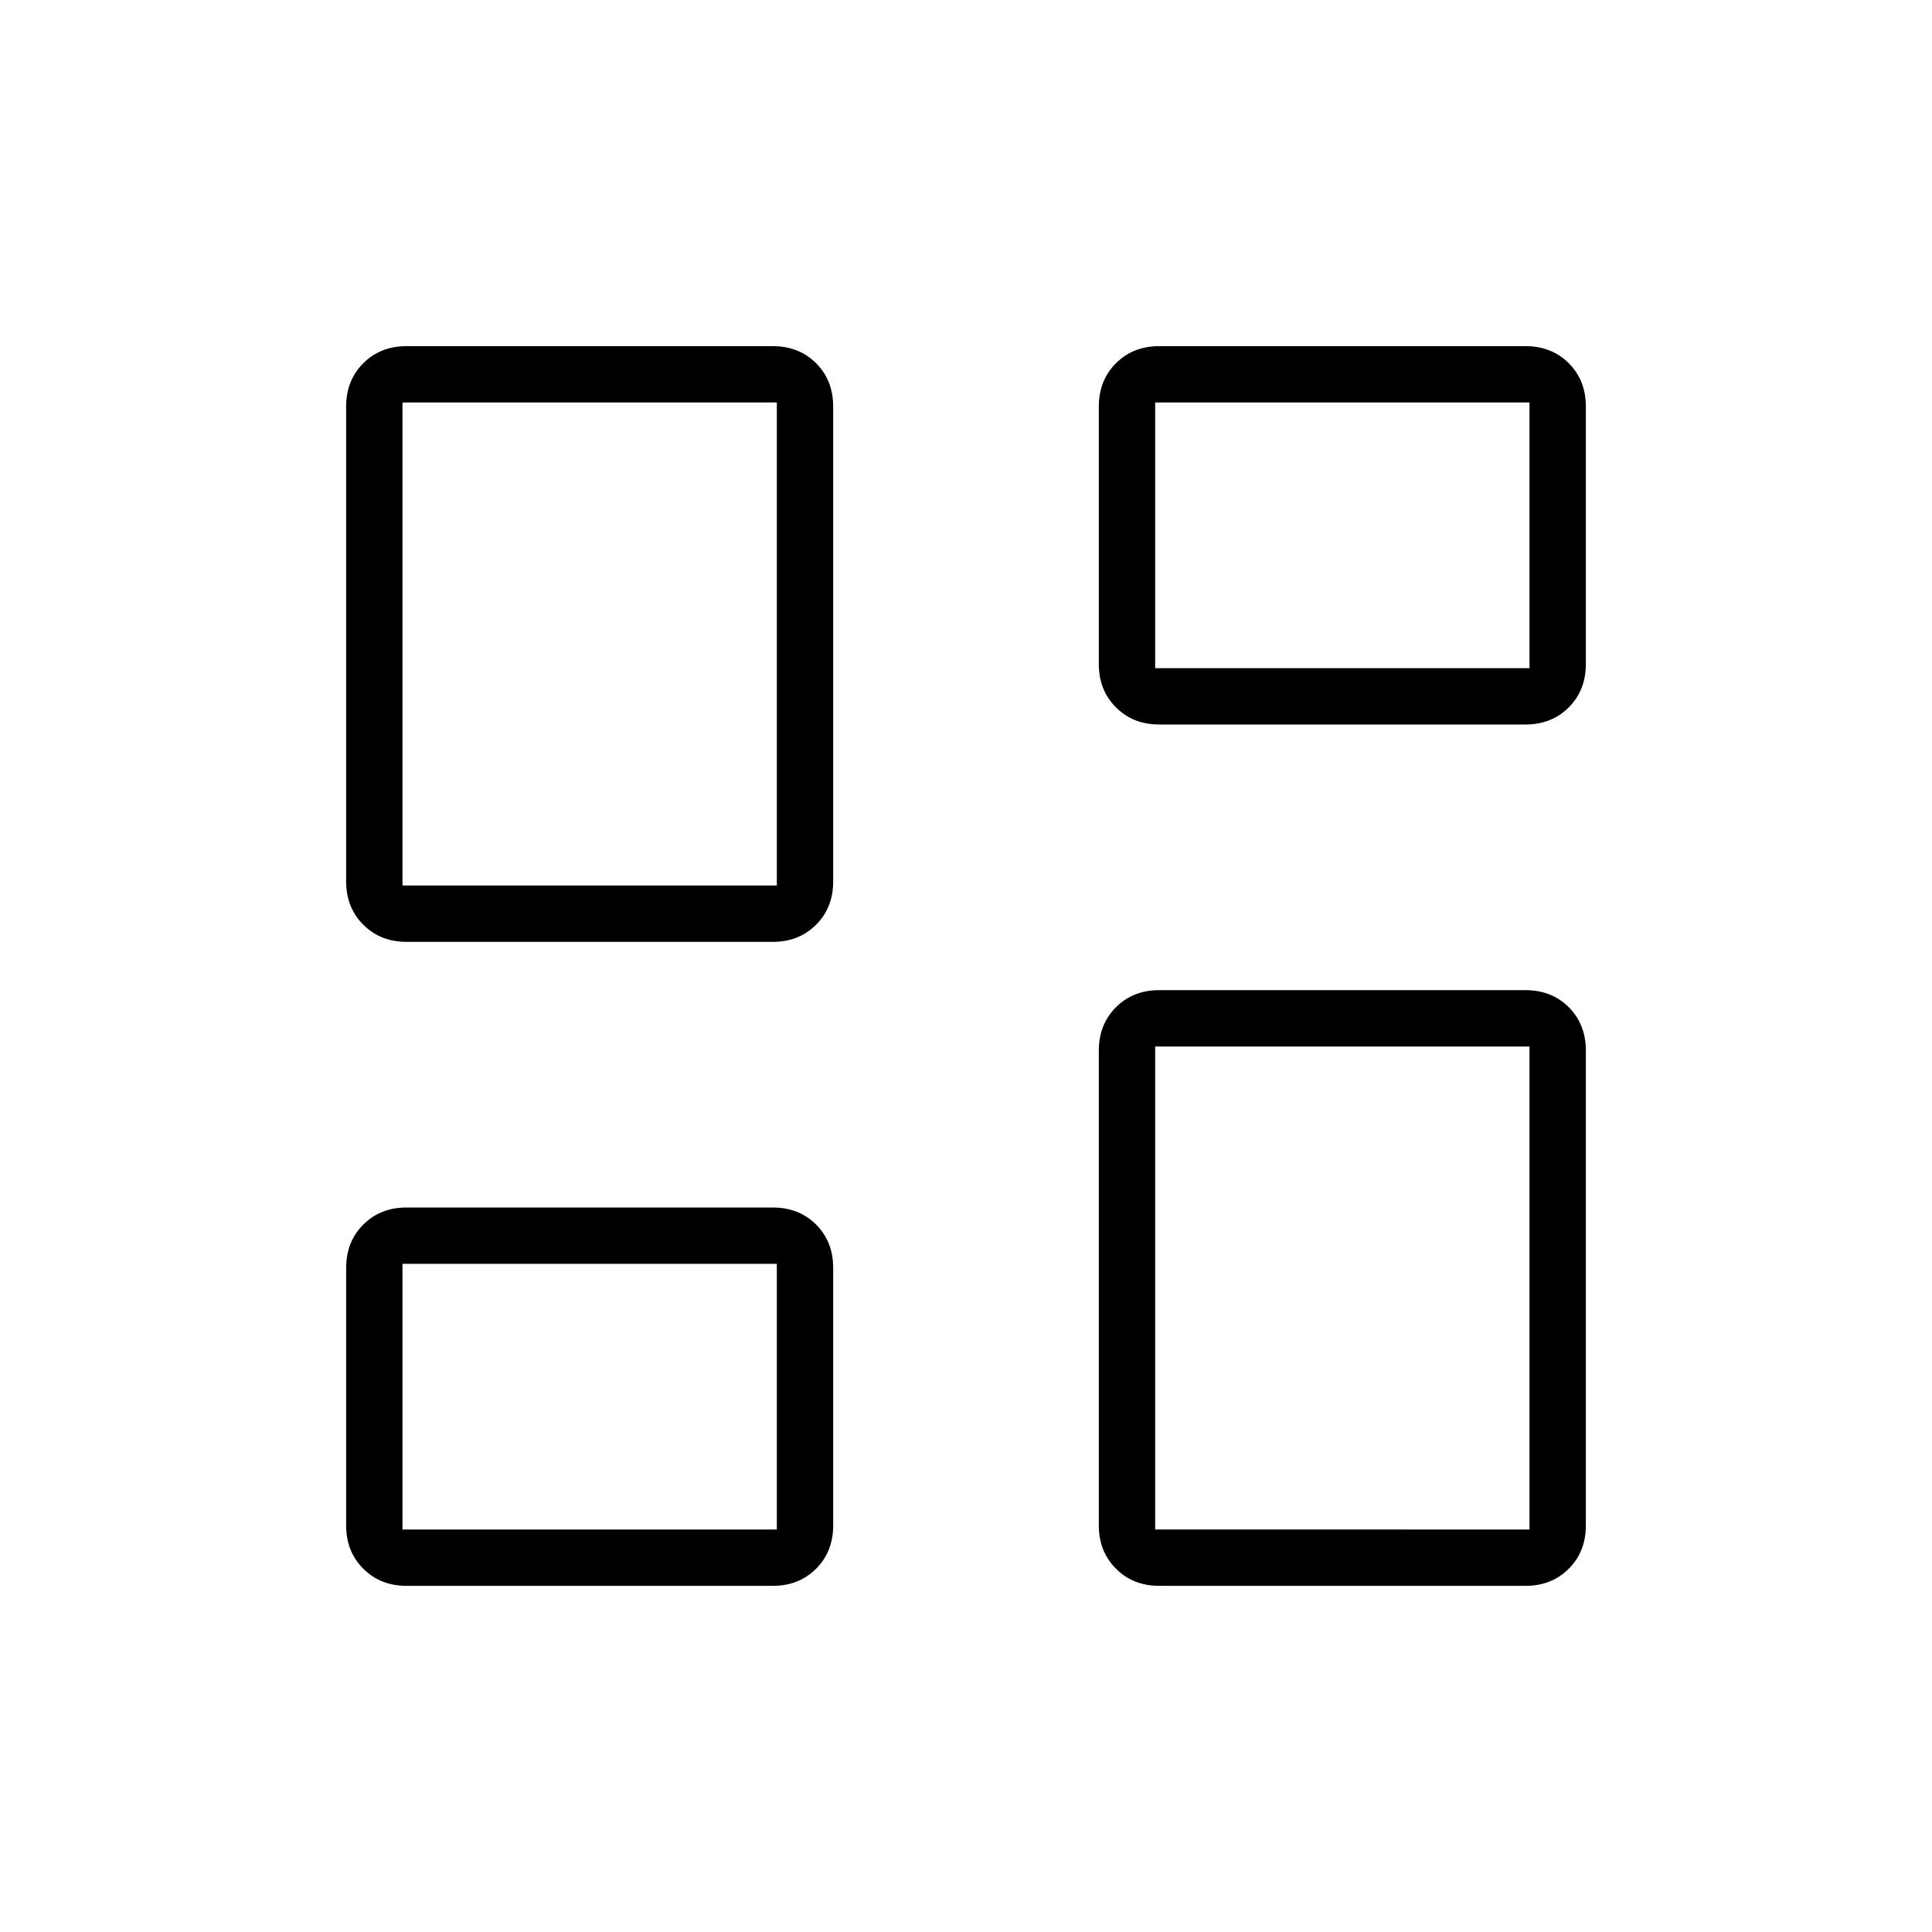 <svg xmlns="http://www.w3.org/2000/svg" height="24" width="24"><path d="M13.65 8.25v-3.2q0-.325.213-.538.212-.212.537-.212h4.55q.325 0 .538.212.212.213.212.538v3.2q0 .325-.212.537Q19.275 9 18.95 9H14.4q-.325 0-.537-.213-.213-.212-.213-.537Zm-9.35 2.7v-5.9q0-.325.213-.538.212-.212.537-.212H9.6q.325 0 .538.212.212.213.212.538v5.9q0 .325-.212.537-.213.213-.538.213H5.05q-.325 0-.537-.213-.213-.212-.213-.537Zm9.35 8v-5.9q0-.325.213-.538.212-.212.537-.212h4.55q.325 0 .538.212.212.213.212.538v5.9q0 .325-.212.537-.213.213-.538.213H14.4q-.325 0-.537-.213-.213-.212-.213-.537Zm-9.35 0v-3.2q0-.325.213-.538Q4.725 15 5.05 15H9.6q.325 0 .538.212.212.213.212.538v3.2q0 .325-.212.537-.213.213-.538.213H5.05q-.325 0-.537-.213-.213-.212-.213-.537ZM5 11h4.65V5H5Zm9.35 8H19v-6h-4.65Zm0-10.7H19V5h-4.65ZM5 19h4.65v-3.3H5Zm4.65-8Zm4.7-2.7Zm0 4.7Zm-4.7 2.7Z"/></svg>